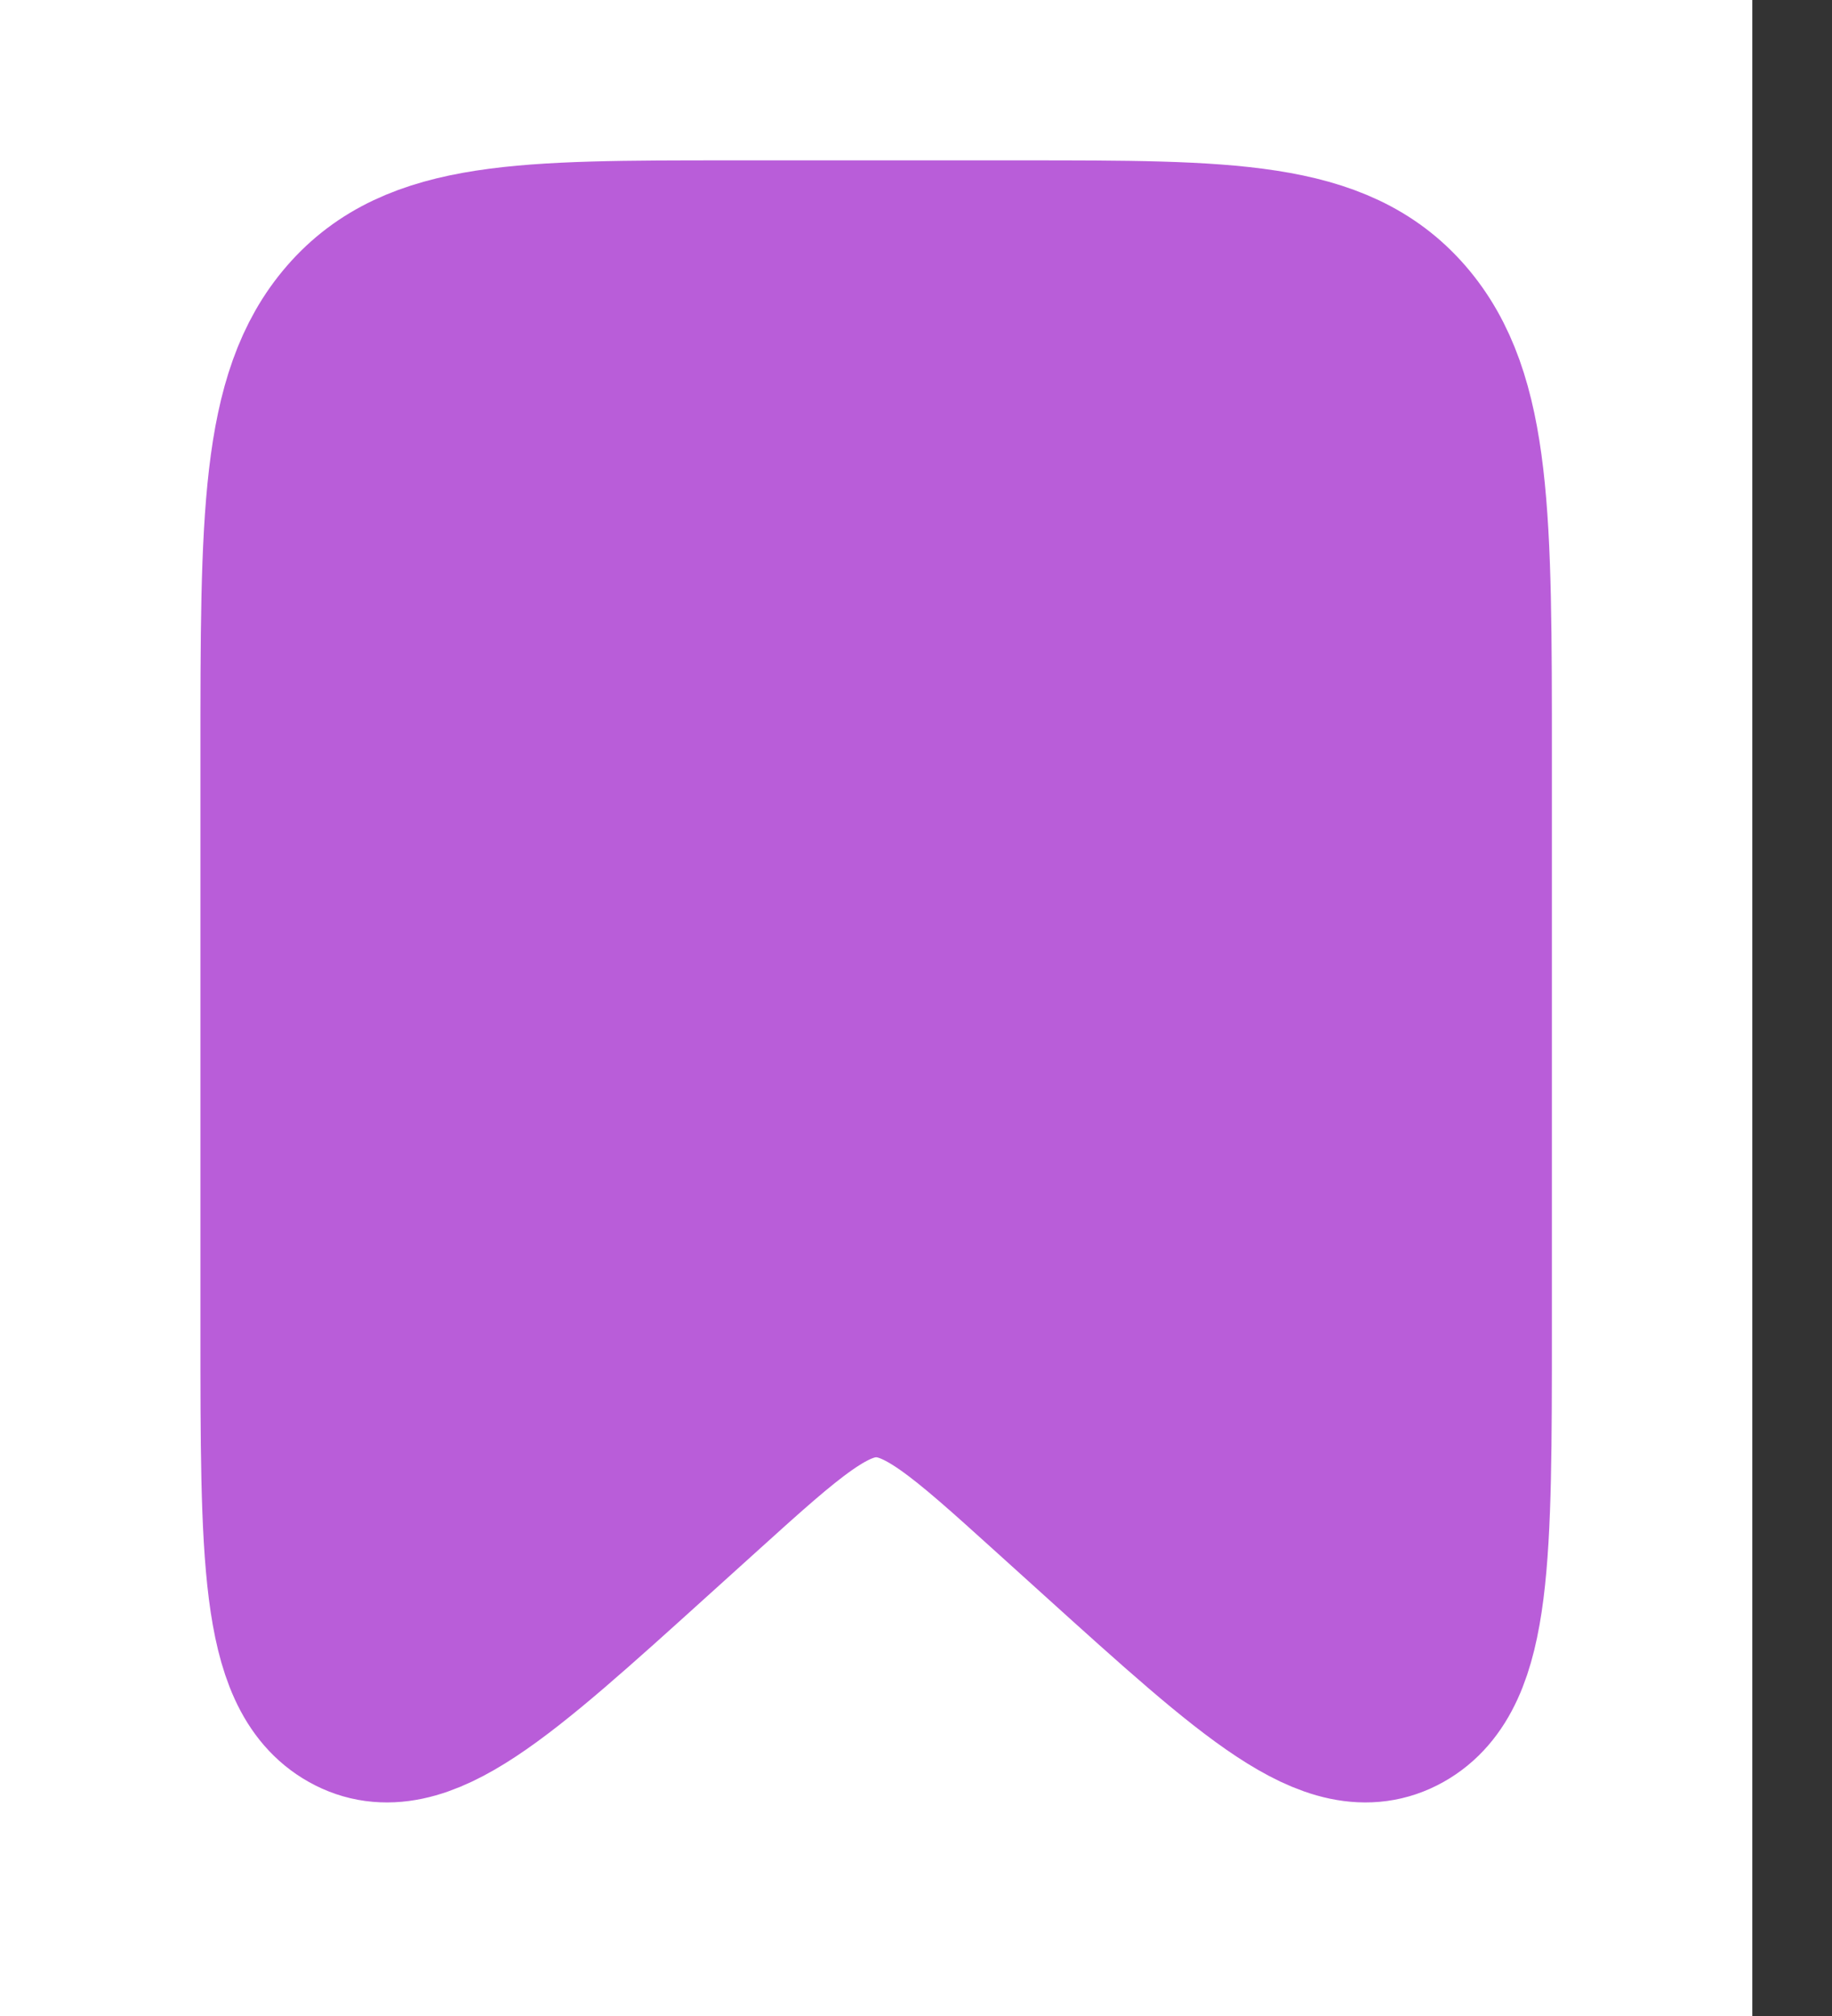 <svg width="20" height="22" viewBox="0 0 20 22" fill="none" xmlns="http://www.w3.org/2000/svg">
<rect x="0" y="0" width="20" height="22" fill="#333333" stroke="none"/>
<rect width="19.13" height="22" fill="white"/>
<path d="M3.188 8.25C3.188 5.657 3.188 4.361 3.889 3.555C4.589 2.75 5.716 2.75 7.971 2.75H11.159C13.414 2.75 14.541 2.75 15.242 3.555C15.942 4.361 15.942 5.657 15.942 8.25V14.509C15.942 16.968 15.942 18.198 15.269 18.574C14.596 18.951 13.755 18.191 12.073 16.671L11.535 16.185C10.589 15.33 10.117 14.903 9.565 14.903C9.014 14.903 8.541 15.33 7.595 16.185L7.057 16.671C5.375 18.191 4.534 18.951 3.861 18.574C3.188 18.198 3.188 16.968 3.188 14.509V8.25Z" fill="#B95DD9" stroke="#B95DD9" stroke-width="2"/>
</svg>

